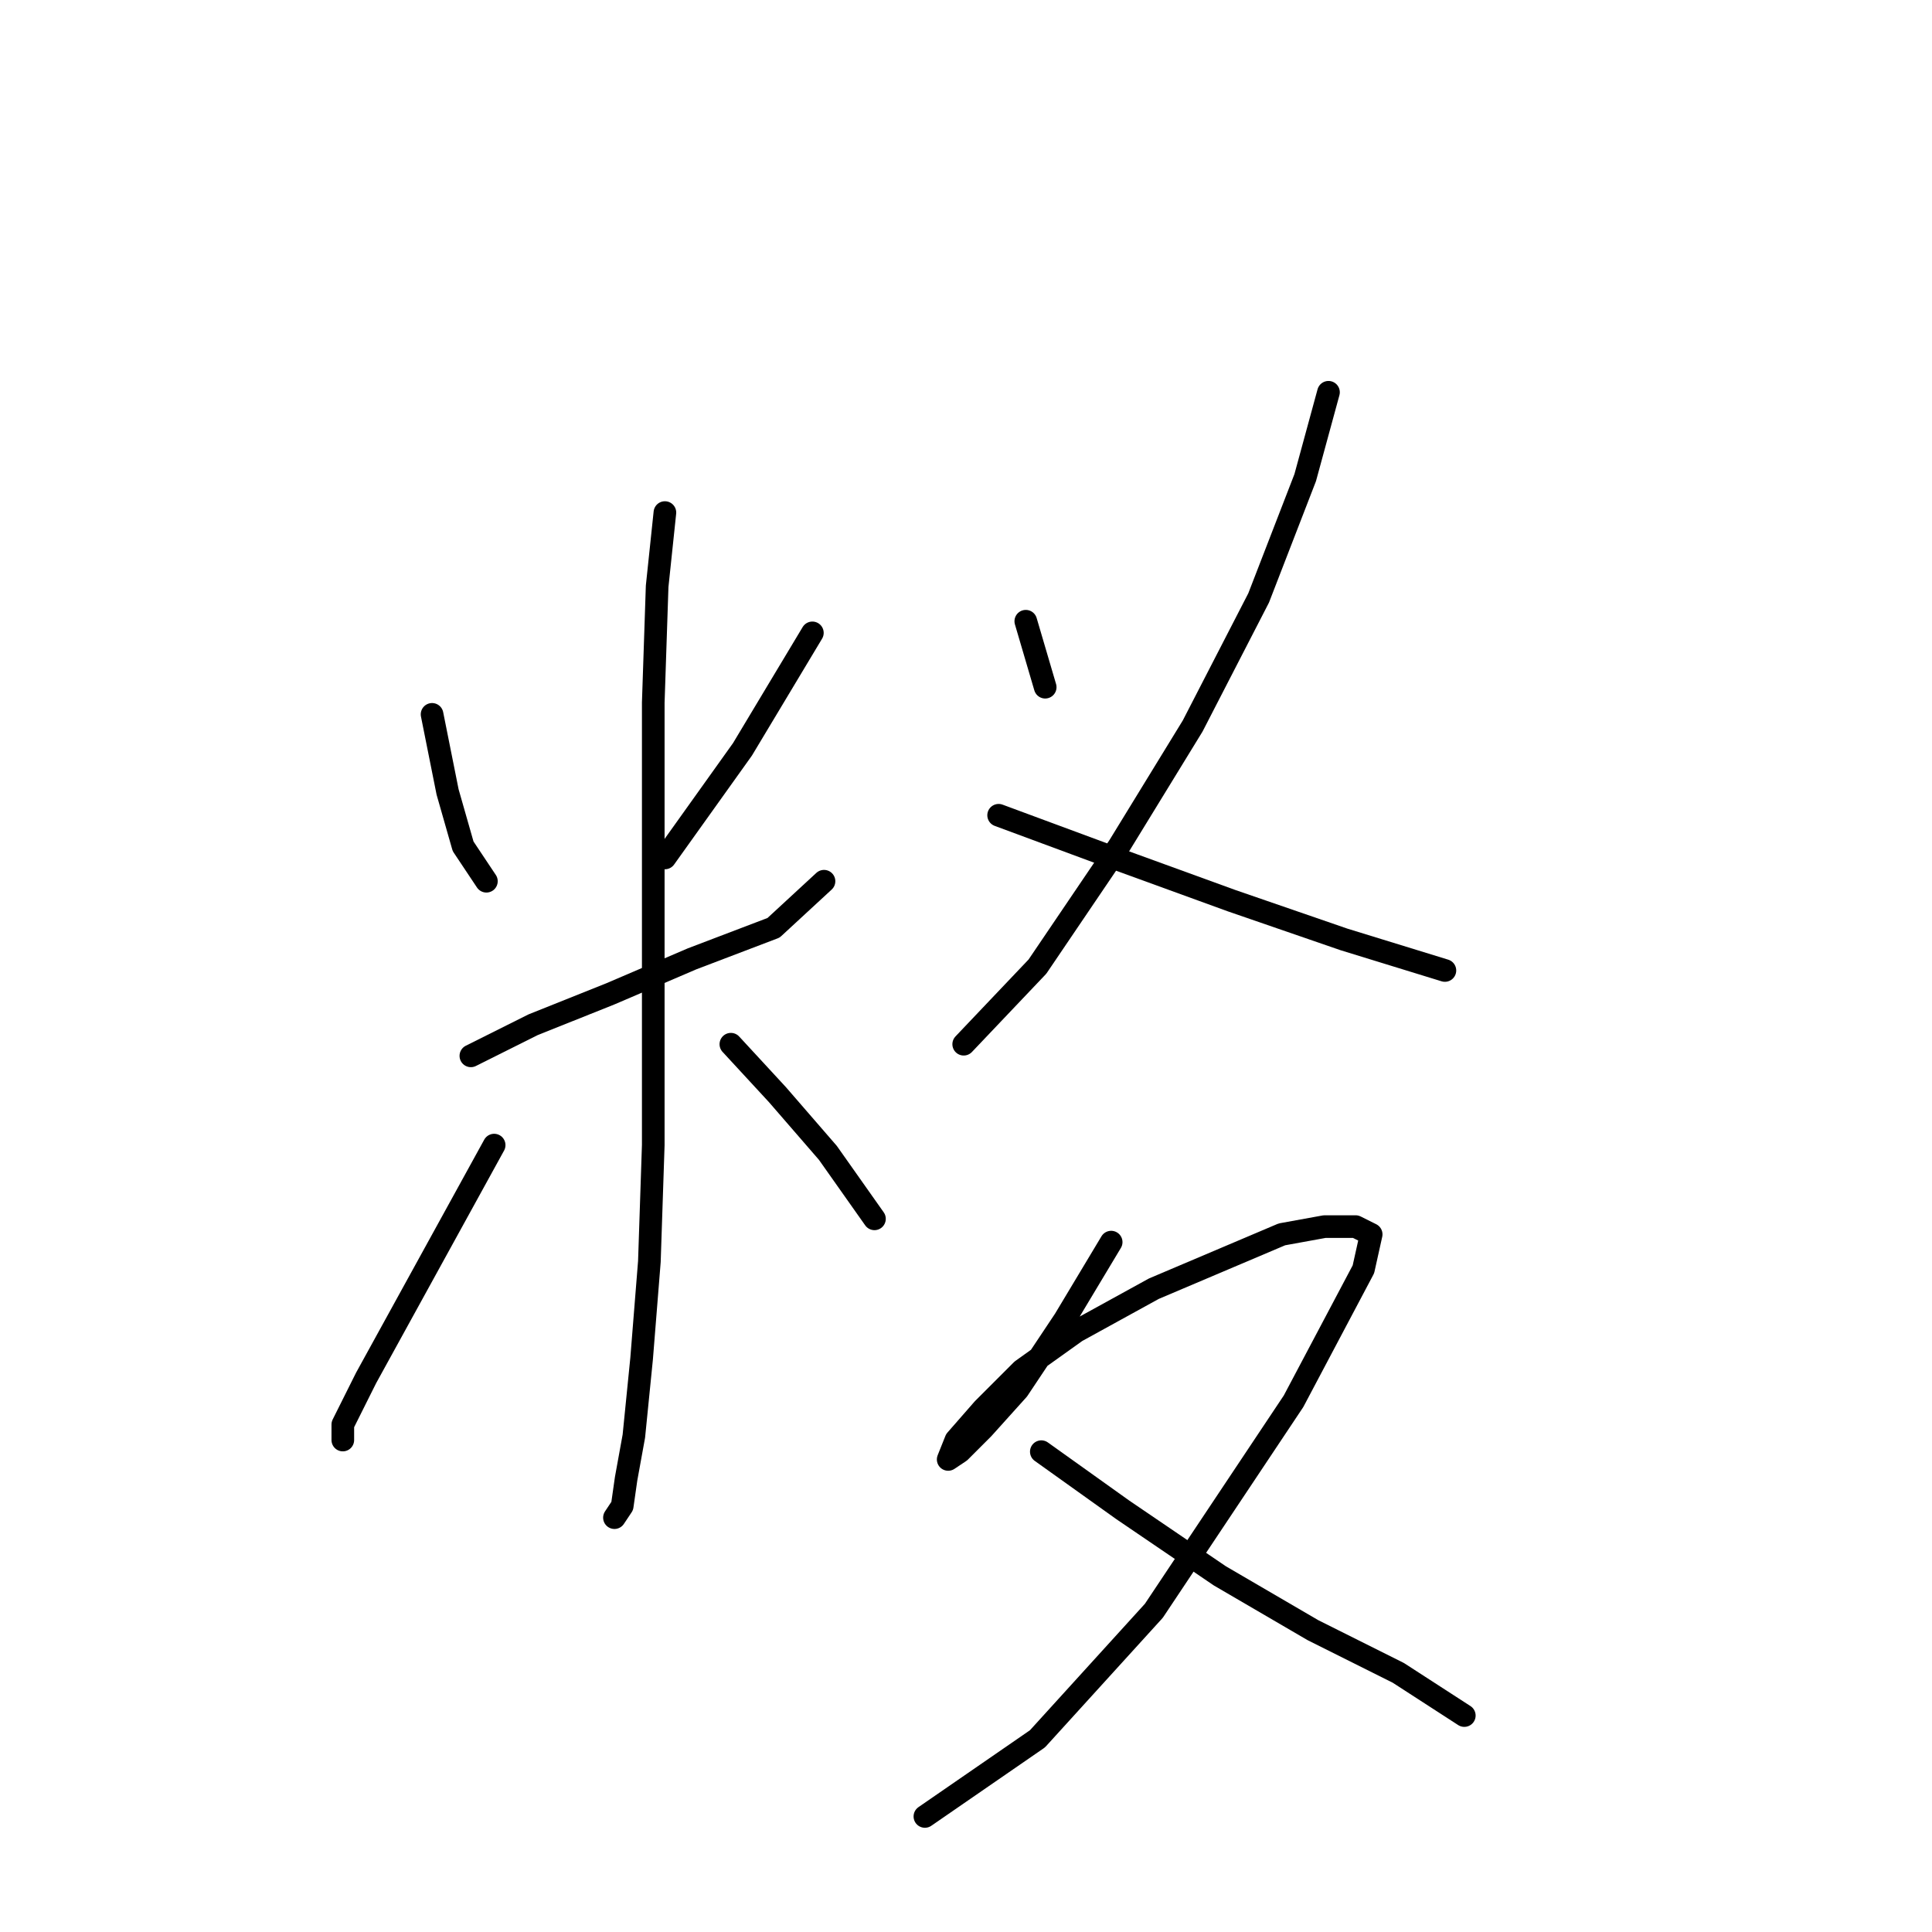 <?xml version="1.0" standalone="no"?>
    <svg width="256" height="256" xmlns="http://www.w3.org/2000/svg" version="1.1">
    <polyline stroke="black" stroke-width="3" stroke-linecap="round" fill="transparent" stroke-linejoin="round" points="57.251 94.657 59.308 104.941 61.365 112.139 64.45 116.767 64.45 116.767 " />
        <polyline stroke="black" stroke-width="3" stroke-linecap="round" fill="transparent" stroke-linejoin="round" points="107.643 83.859 98.387 99.284 88.103 113.682 88.103 113.682 " />
        <polyline stroke="black" stroke-width="3" stroke-linecap="round" fill="transparent" stroke-linejoin="round" points="62.393 139.906 70.62 135.792 80.904 131.679 91.702 127.051 102.501 122.938 109.185 116.767 109.185 116.767 " />
        <polyline stroke="black" stroke-width="3" stroke-linecap="round" fill="transparent" stroke-linejoin="round" points="88.103 67.918 87.075 77.688 86.56 93.114 86.56 118.824 86.56 135.792 86.56 151.733 86.046 167.159 85.018 180.013 83.989 190.297 82.961 195.954 82.447 199.553 81.418 201.096 81.418 201.096 " />
        <polyline stroke="black" stroke-width="3" stroke-linecap="round" fill="transparent" stroke-linejoin="round" points="65.478 151.733 54.166 172.3 48.51 182.584 45.425 188.755 45.425 190.812 45.425 190.812 " />
        <polyline stroke="black" stroke-width="3" stroke-linecap="round" fill="transparent" stroke-linejoin="round" points="96.844 138.363 103.015 145.048 109.699 152.761 115.87 161.502 115.87 161.502 " />
        <polyline stroke="black" stroke-width="3" stroke-linecap="round" fill="transparent" stroke-linejoin="round" points="135.923 82.316 138.494 91.057 138.494 91.057 " />
        <polyline stroke="black" stroke-width="3" stroke-linecap="round" fill="transparent" stroke-linejoin="round" points="176.031 51.978 172.946 63.291 166.775 79.231 158.034 96.199 148.264 112.139 137.466 128.08 127.696 138.363 127.696 138.363 " />
        <polyline stroke="black" stroke-width="3" stroke-linecap="round" fill="transparent" stroke-linejoin="round" points="132.324 108.026 146.207 113.168 163.176 119.338 178.088 124.48 191.457 128.594 191.457 128.594 " />
        <polyline stroke="black" stroke-width="3" stroke-linecap="round" fill="transparent" stroke-linejoin="round" points="147.236 164.588 141.065 174.871 134.895 184.127 130.267 189.269 127.182 192.354 125.639 193.383 126.668 190.812 130.267 186.698 135.409 181.556 142.608 176.414 152.892 170.758 169.86 163.559 175.517 162.531 179.63 162.531 181.687 163.559 180.659 168.187 171.403 185.67 152.892 213.436 137.466 230.405 122.554 240.689 122.554 240.689 " />
        <polyline stroke="black" stroke-width="3" stroke-linecap="round" fill="transparent" stroke-linejoin="round" points="137.98 192.354 148.778 200.067 161.633 208.808 173.974 216.007 185.286 221.663 194.028 227.32 194.028 227.32 " />
        </svg>